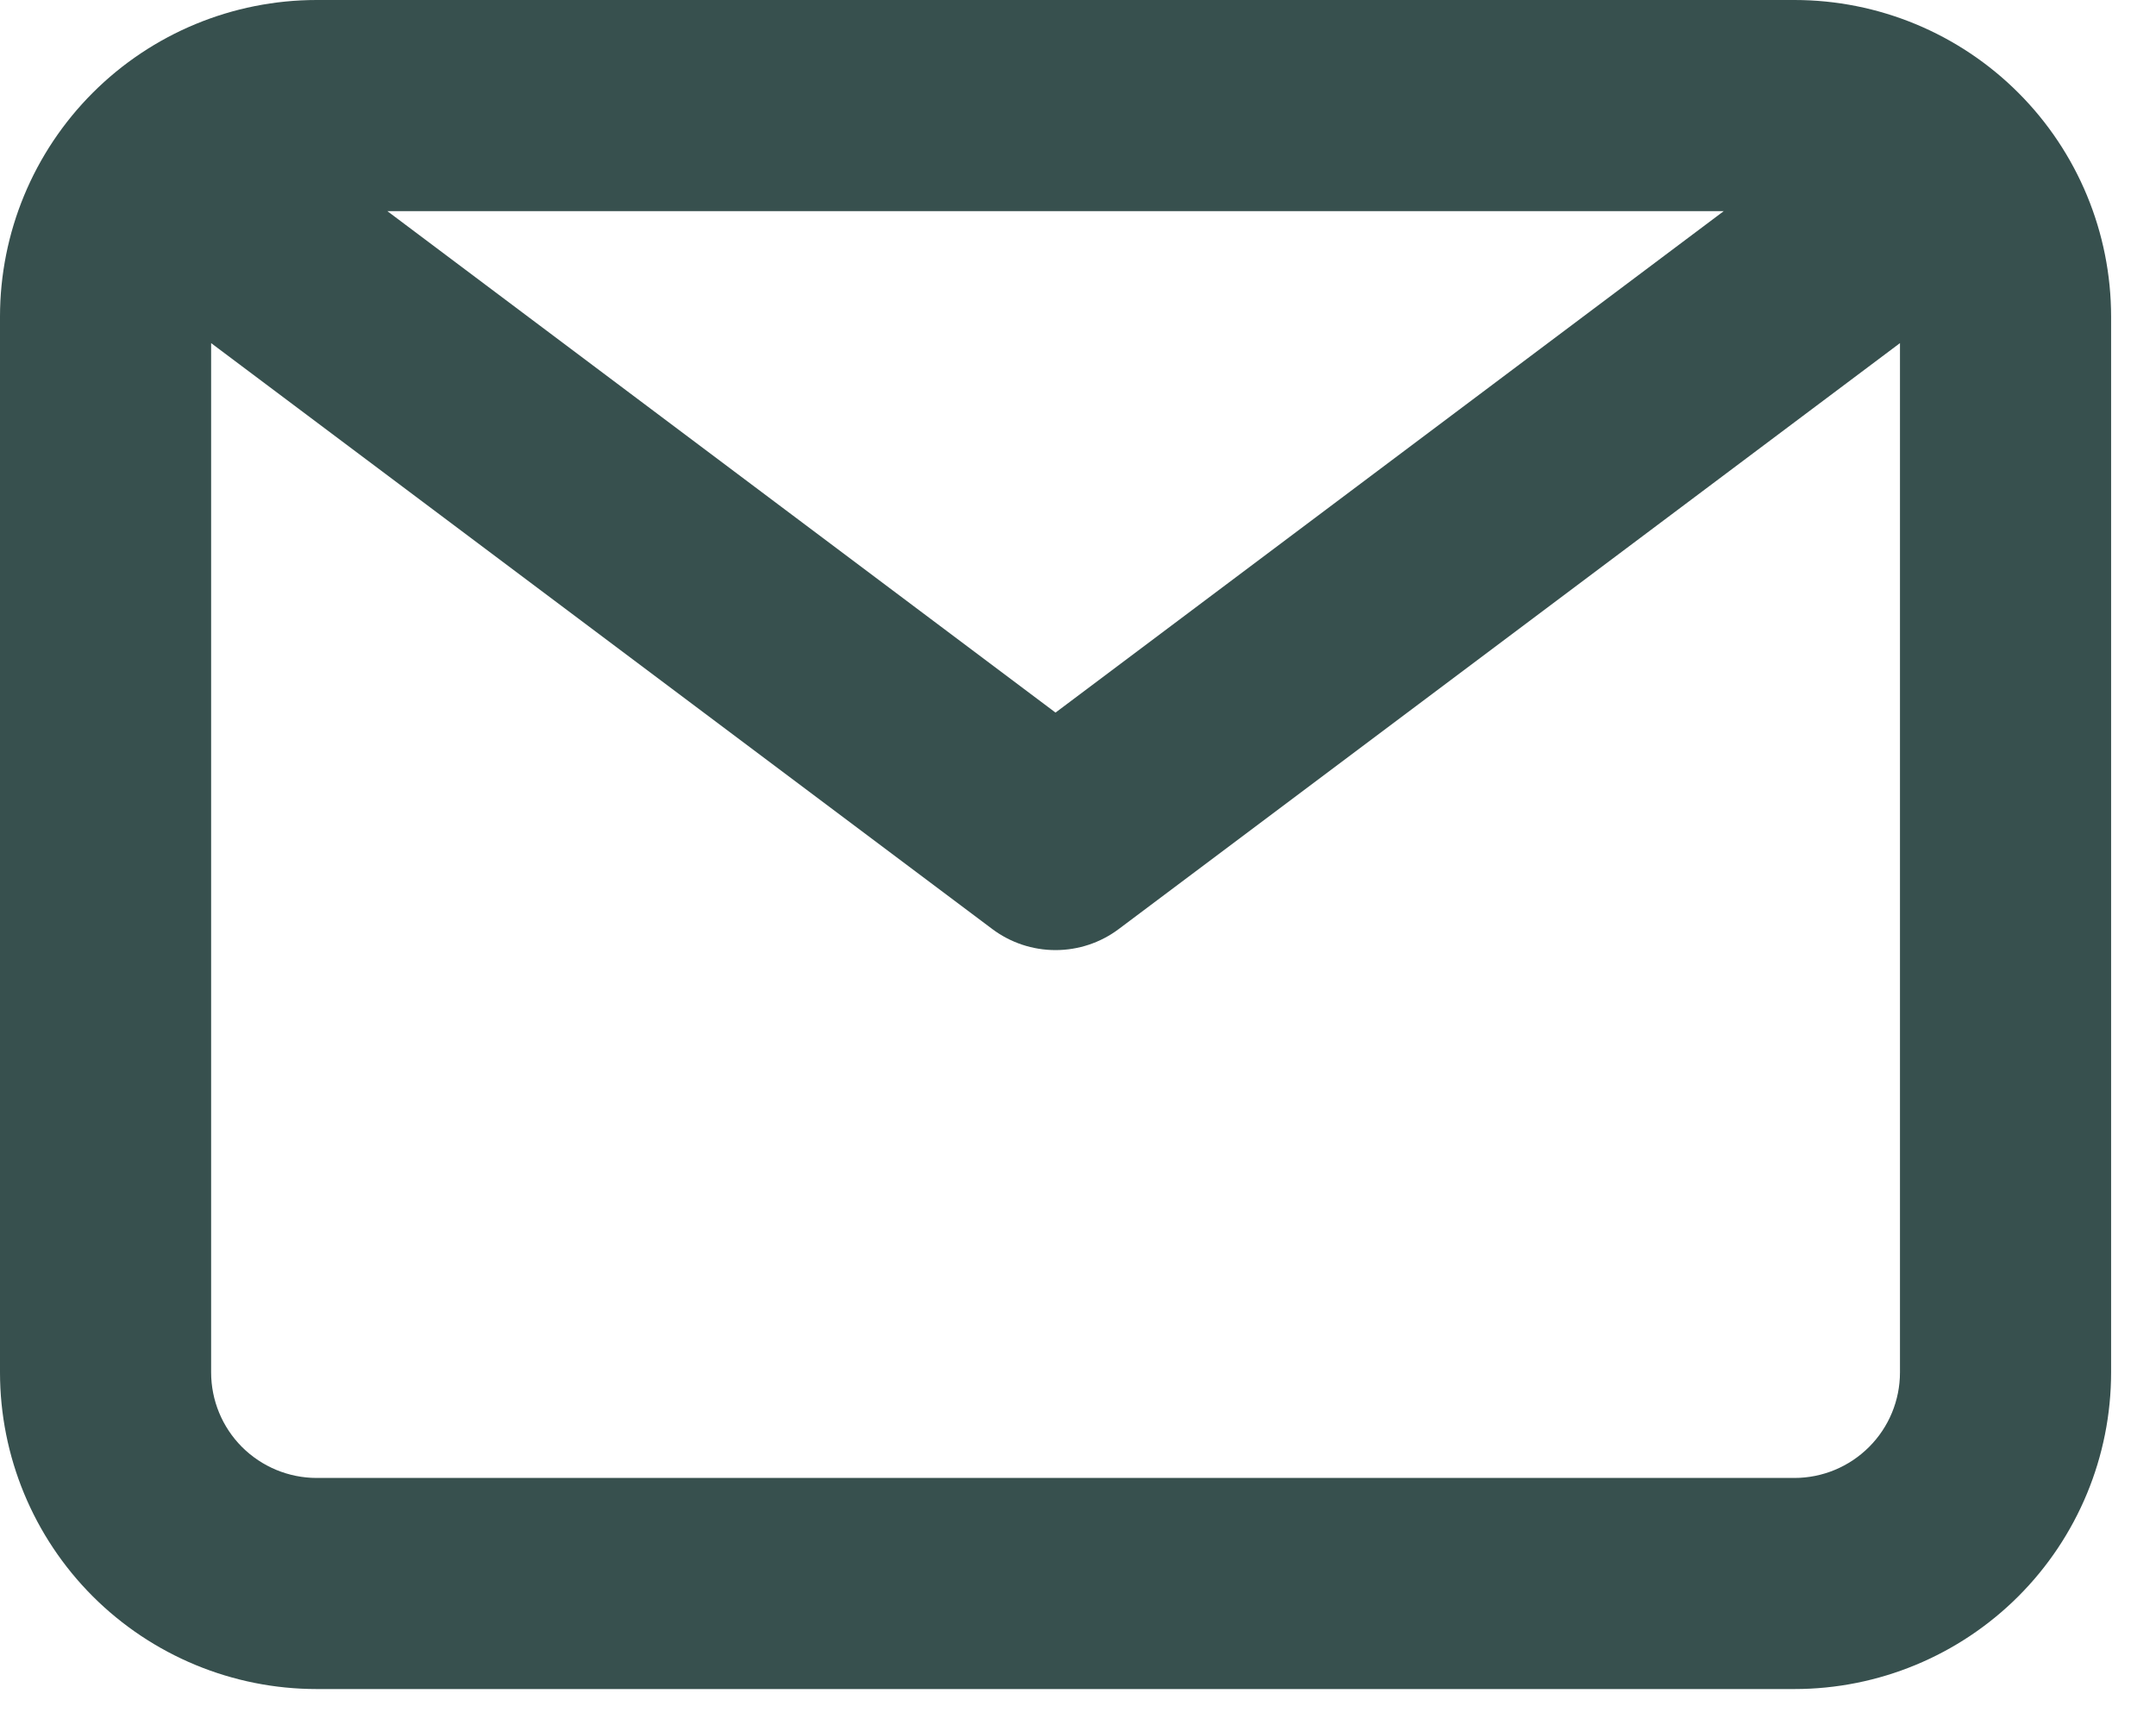 <svg width="40" height="32" viewBox="0 0 40 32" fill="none" xmlns="http://www.w3.org/2000/svg">
<path id="Vector" d="M33.292 0H5.875C4.317 0 2.823 0.619 1.721 1.721C0.619 2.823 0 4.317 0 5.875V25.458C0 27.017 0.619 28.511 1.721 29.613C2.823 30.714 4.317 31.333 5.875 31.333H33.292C34.85 31.333 36.344 30.714 37.446 29.613C38.548 28.511 39.167 27.017 39.167 25.458V5.875C39.167 4.317 38.548 2.823 37.446 1.721C36.344 0.619 34.85 0 33.292 0ZM31.98 3.917L19.583 13.219L7.187 3.917H31.98ZM33.292 27.417H5.875C5.356 27.417 4.858 27.21 4.49 26.843C4.123 26.476 3.917 25.978 3.917 25.458V6.365L18.408 17.233C18.747 17.488 19.16 17.625 19.583 17.625C20.007 17.625 20.419 17.488 20.758 17.233L35.25 6.365V25.458C35.25 25.978 35.044 26.476 34.676 26.843C34.309 27.21 33.811 27.417 33.292 27.417Z" fill="#37504E"/>
</svg>
